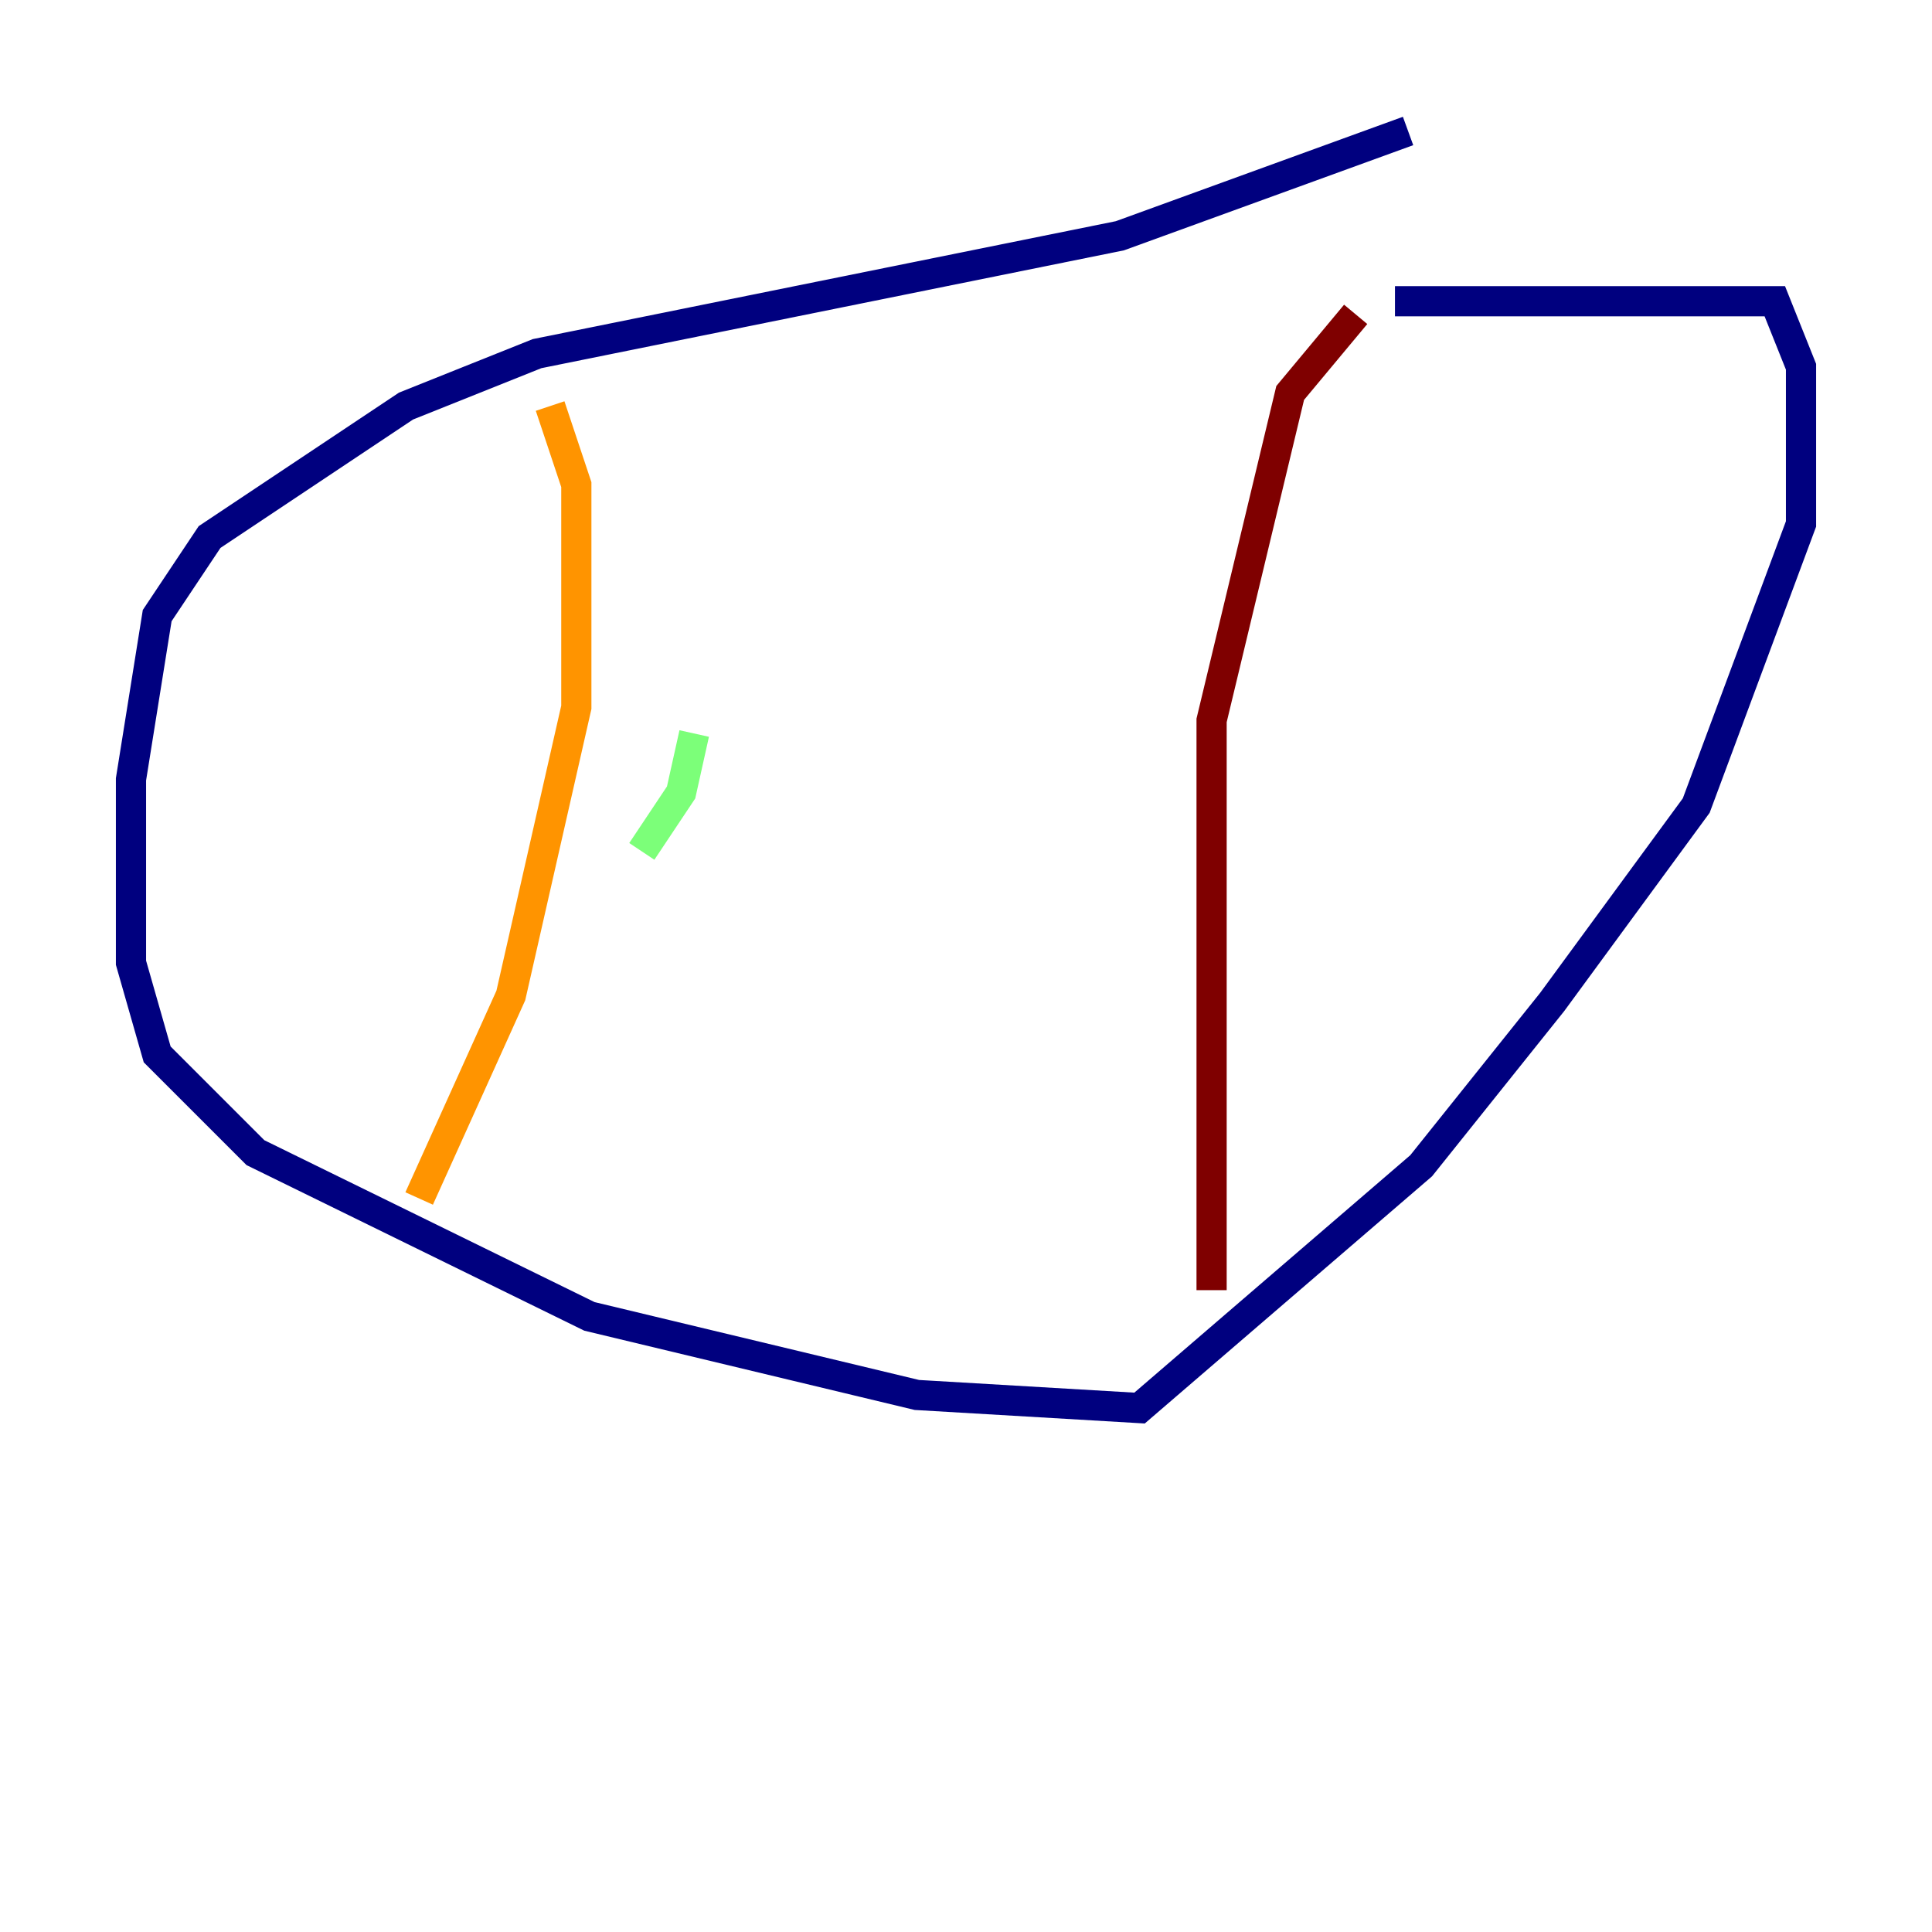 <?xml version="1.0" encoding="utf-8" ?>
<svg baseProfile="tiny" height="128" version="1.2" viewBox="0,0,128,128" width="128" xmlns="http://www.w3.org/2000/svg" xmlns:ev="http://www.w3.org/2001/xml-events" xmlns:xlink="http://www.w3.org/1999/xlink"><defs /><polyline fill="none" points="93.288,8.678 74.197,15.62 35.58,23.43 26.902,26.902 13.885,35.58 10.414,40.786 8.678,51.634 8.678,63.783 10.414,69.858 16.922,76.366 39.051,87.214 60.746,92.42 75.498,93.288 94.156,77.234 102.834,66.386 112.38,53.37 119.322,34.712 119.322,24.298 117.586,19.959 92.42,19.959" stroke="#00007f" stroke-width="2" /><polyline fill="none" points="44.258,25.166 44.258,25.166" stroke="#0080ff" stroke-width="2" /><polyline fill="none" points="45.993,48.597 45.125,52.502 42.522,56.407" stroke="#7cff79" stroke-width="2" /><polyline fill="none" points="36.447,26.902 38.183,32.108 38.183,46.861 33.844,65.953 27.77,79.403" stroke="#ff9400" stroke-width="2" /><polyline fill="none" points="89.817,20.827 85.478,26.034 80.271,47.729 80.271,85.478" stroke="#7f0000" stroke-width="2" /></svg>